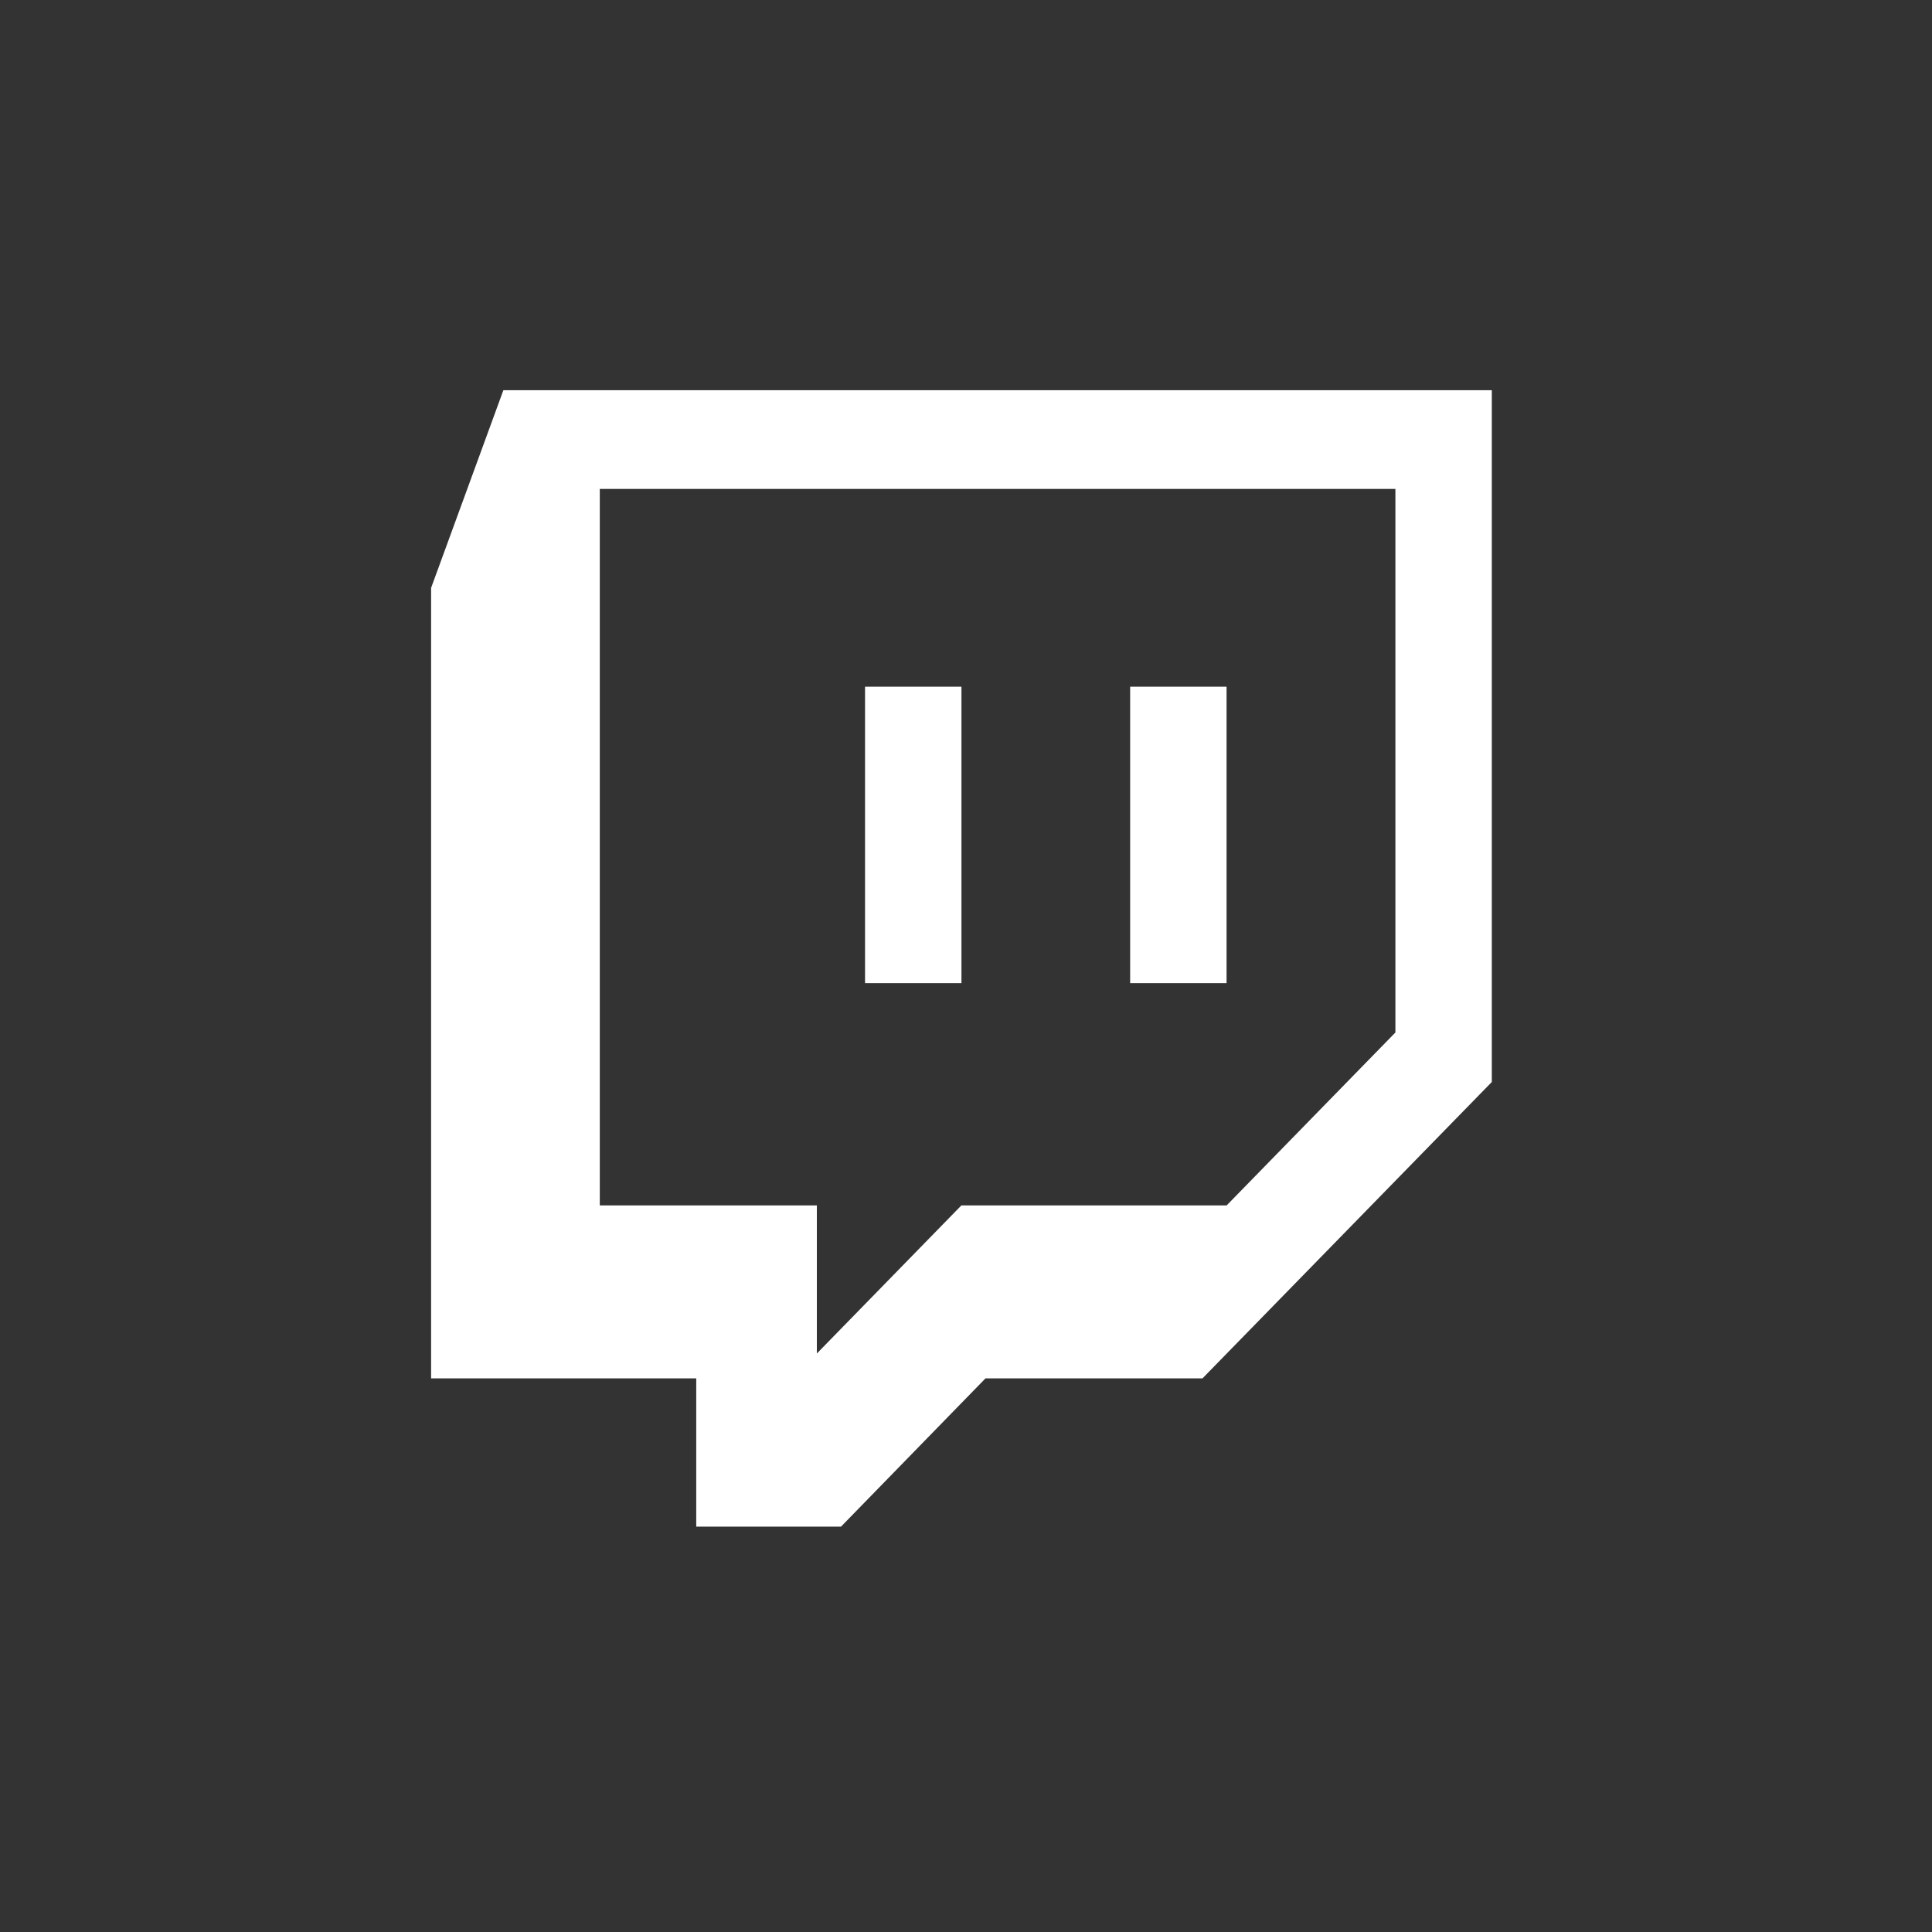 <svg width="51" height="51" viewBox="0 0 51 51" fill="none" xmlns="http://www.w3.org/2000/svg">
<rect x="0" y="0" width="51" height="51" fill="#333333" stroke="none"/>
<path d="M11.38 15.519V36.386H18.379V40.3H22.2L26.015 36.385H31.743L39.38 28.562V10.3H13.288L11.38 15.519ZM15.833 12.906H36.835V27.255L32.38 31.82H25.378L21.563 35.729V31.82H15.833V12.906Z" fill="white"/>
<path d="M22.835 18.127H25.38V25.952H22.835V18.127Z" fill="white"/>
<path d="M29.833 18.127H32.378V25.952H29.833V18.127Z" fill="white"/>
</svg>
